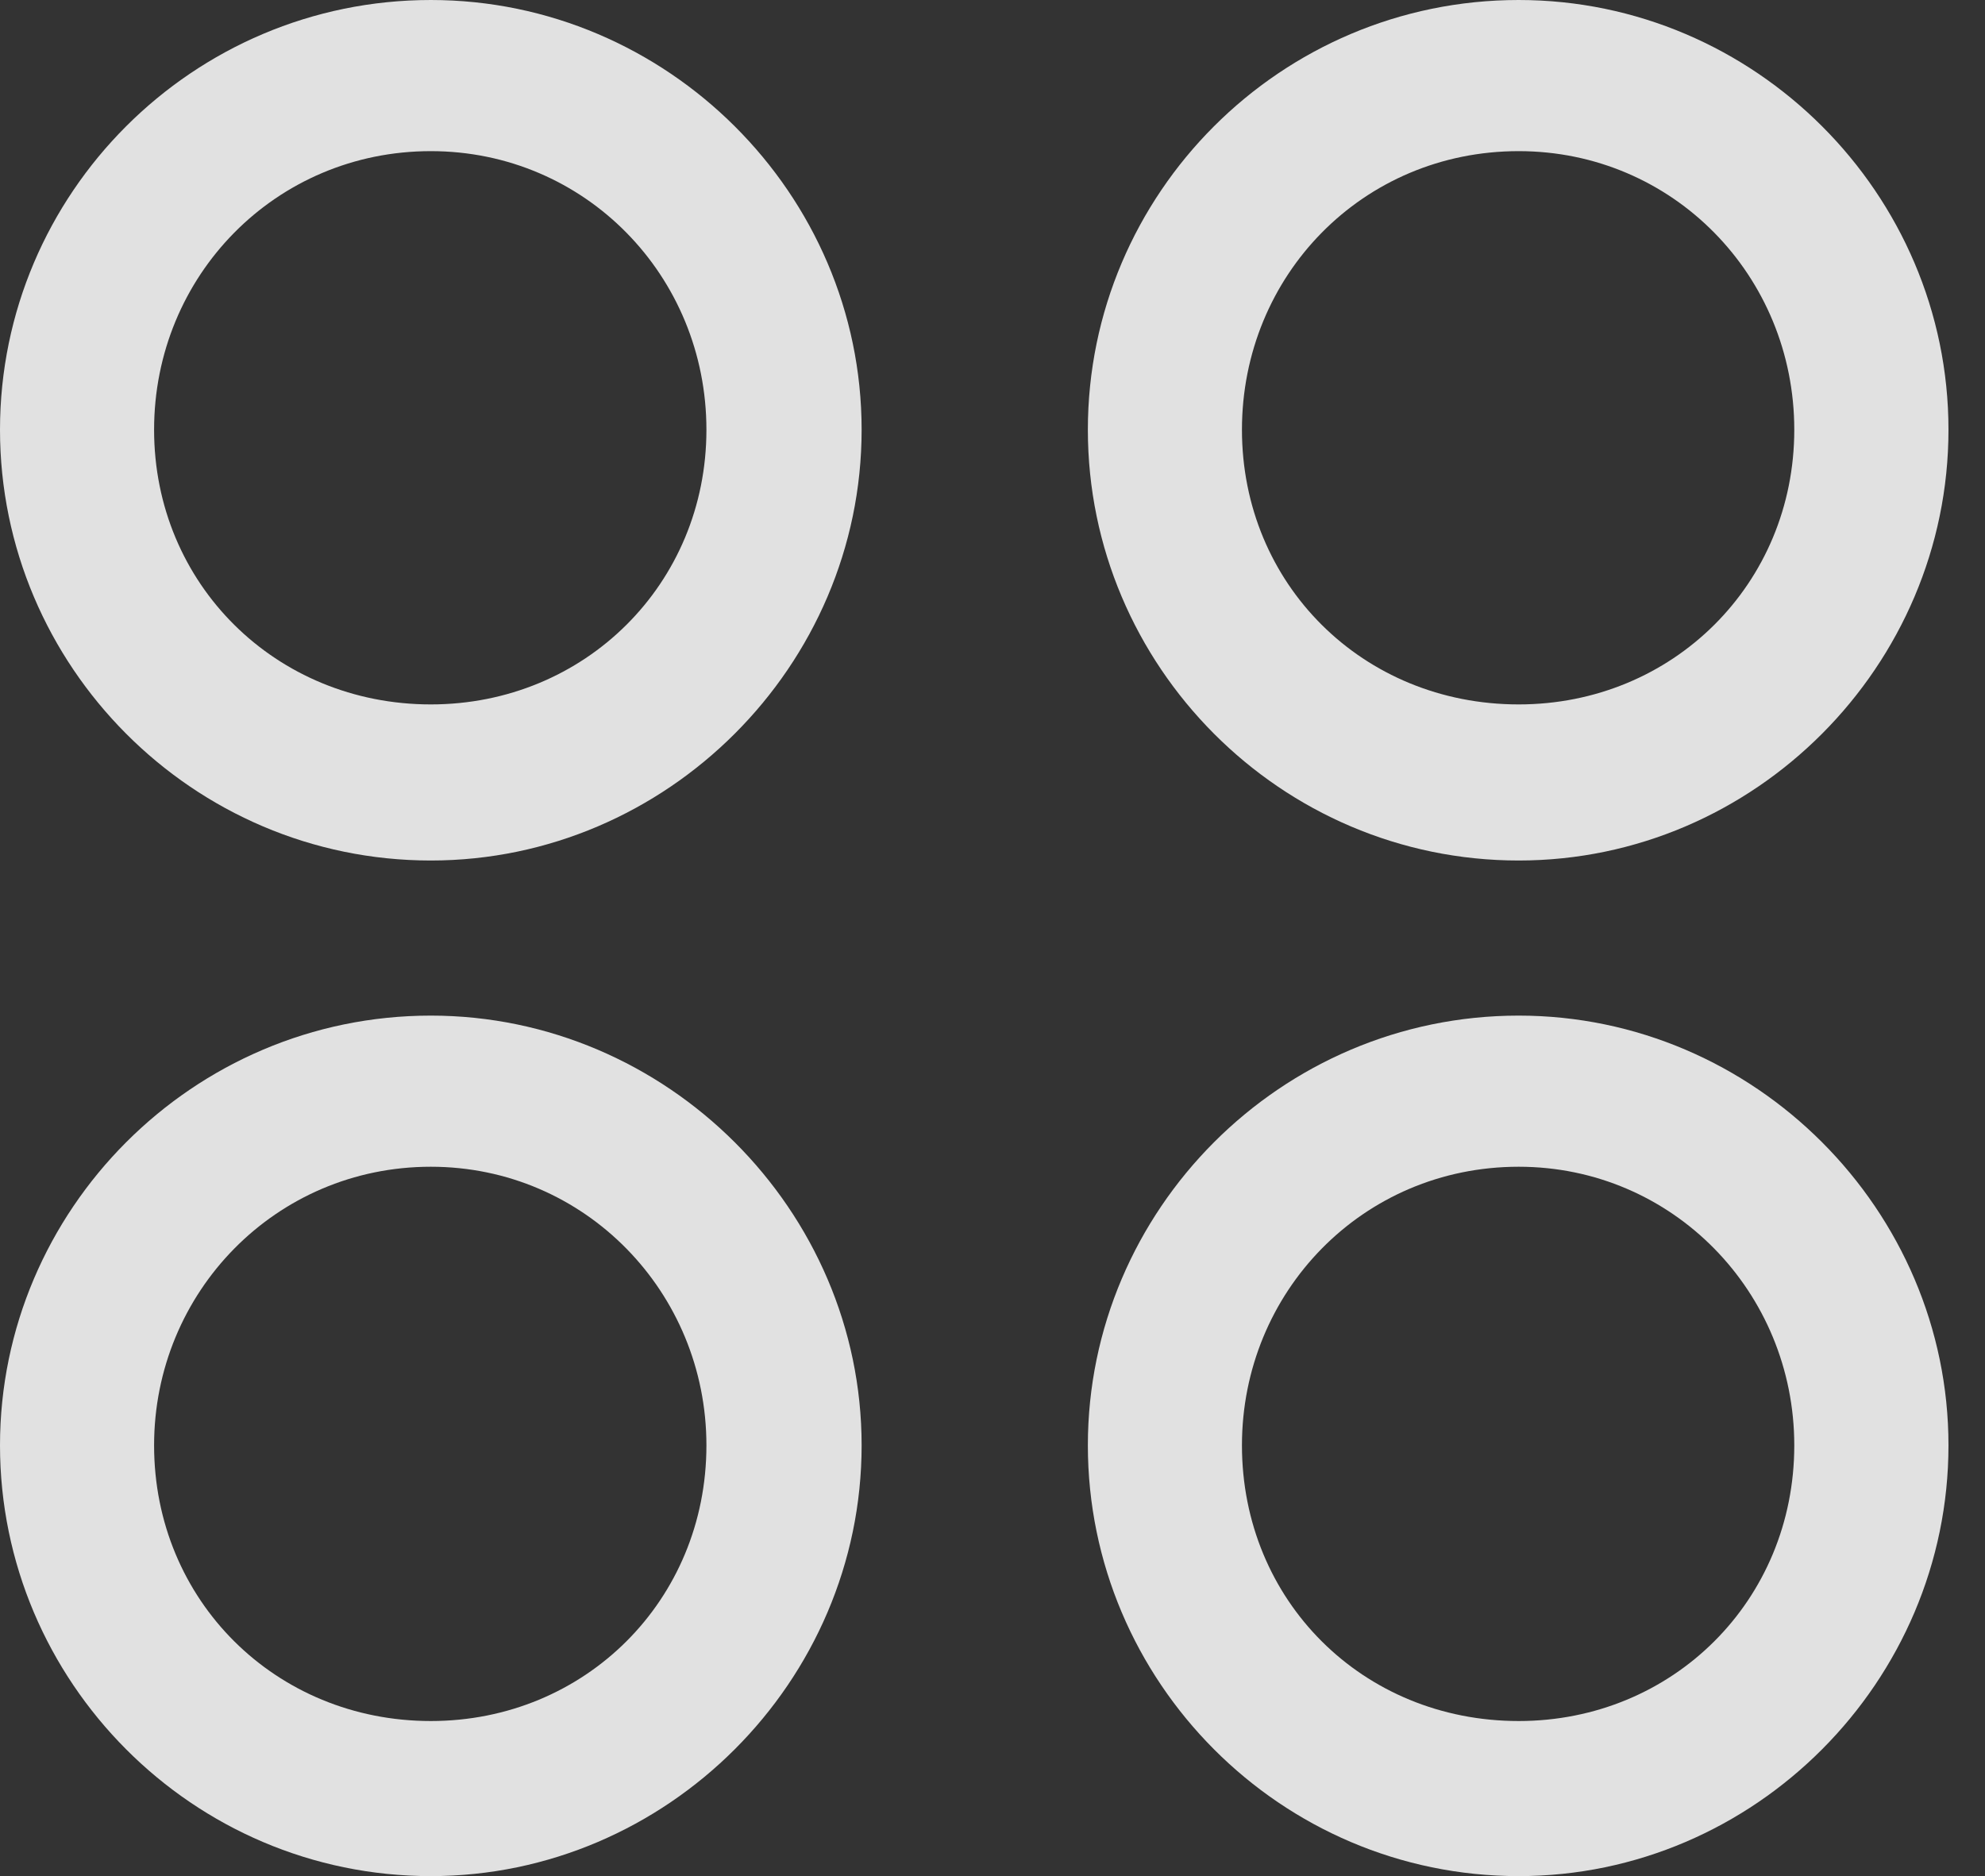 <?xml version="1.0" encoding="UTF-8"?>
<!--Generator: Apple Native CoreSVG 232.5-->
<!DOCTYPE svg
PUBLIC "-//W3C//DTD SVG 1.1//EN"
       "http://www.w3.org/Graphics/SVG/1.1/DTD/svg11.dtd">
<svg version="1.1" xmlns="http://www.w3.org/2000/svg" xmlns:xlink="http://www.w3.org/1999/xlink" width="19.619" height="18.545">
 <rect width="100%" height="100%" fill="#333333" stroke="none"/>
 <g>
  <rect height="18.545" opacity="0" width="19.619" x="0" y="0"/>
  <path d="M15.01 18.545C17.344 18.545 19.258 16.621 19.258 14.287C19.258 11.963 17.344 10.039 15.01 10.039C12.656 10.039 10.752 11.963 10.752 14.287C10.752 16.621 12.656 18.545 15.01 18.545ZM15.01 17.012C13.467 17.012 12.275 15.82 12.275 14.287C12.275 12.773 13.467 11.533 15.01 11.533C16.533 11.533 17.734 12.773 17.734 14.287C17.734 15.82 16.533 17.012 15.01 17.012Z" fill="#ffffff" fill-opacity="0.85"/>
  <path d="M4.258 18.545C6.592 18.545 8.516 16.621 8.516 14.287C8.516 11.963 6.592 10.039 4.258 10.039C1.904 10.039 0 11.963 0 14.287C0 16.621 1.904 18.545 4.258 18.545ZM4.258 17.012C2.725 17.012 1.523 15.82 1.523 14.287C1.523 12.773 2.725 11.533 4.258 11.533C5.781 11.533 6.982 12.773 6.982 14.287C6.982 15.82 5.781 17.012 4.258 17.012Z" fill="#ffffff" fill-opacity="0.85"/>
  <path d="M15.01 8.506C17.344 8.506 19.258 6.582 19.258 4.248C19.258 1.914 17.344 0 15.01 0C12.656 0 10.752 1.914 10.752 4.248C10.752 6.582 12.656 8.506 15.01 8.506ZM15.01 6.963C13.467 6.963 12.275 5.771 12.275 4.248C12.275 2.725 13.467 1.494 15.01 1.494C16.533 1.494 17.734 2.725 17.734 4.248C17.734 5.771 16.533 6.963 15.01 6.963Z" fill="#ffffff" fill-opacity="0.85"/>
  <path d="M4.258 8.506C6.592 8.506 8.516 6.582 8.516 4.248C8.516 1.914 6.592 0 4.258 0C1.904 0 0 1.914 0 4.248C0 6.582 1.904 8.506 4.258 8.506ZM4.258 6.963C2.725 6.963 1.523 5.771 1.523 4.248C1.523 2.725 2.725 1.494 4.258 1.494C5.781 1.494 6.982 2.725 6.982 4.248C6.982 5.771 5.781 6.963 4.258 6.963Z" fill="#ffffff" fill-opacity="0.85"/>
 </g>
</svg>
